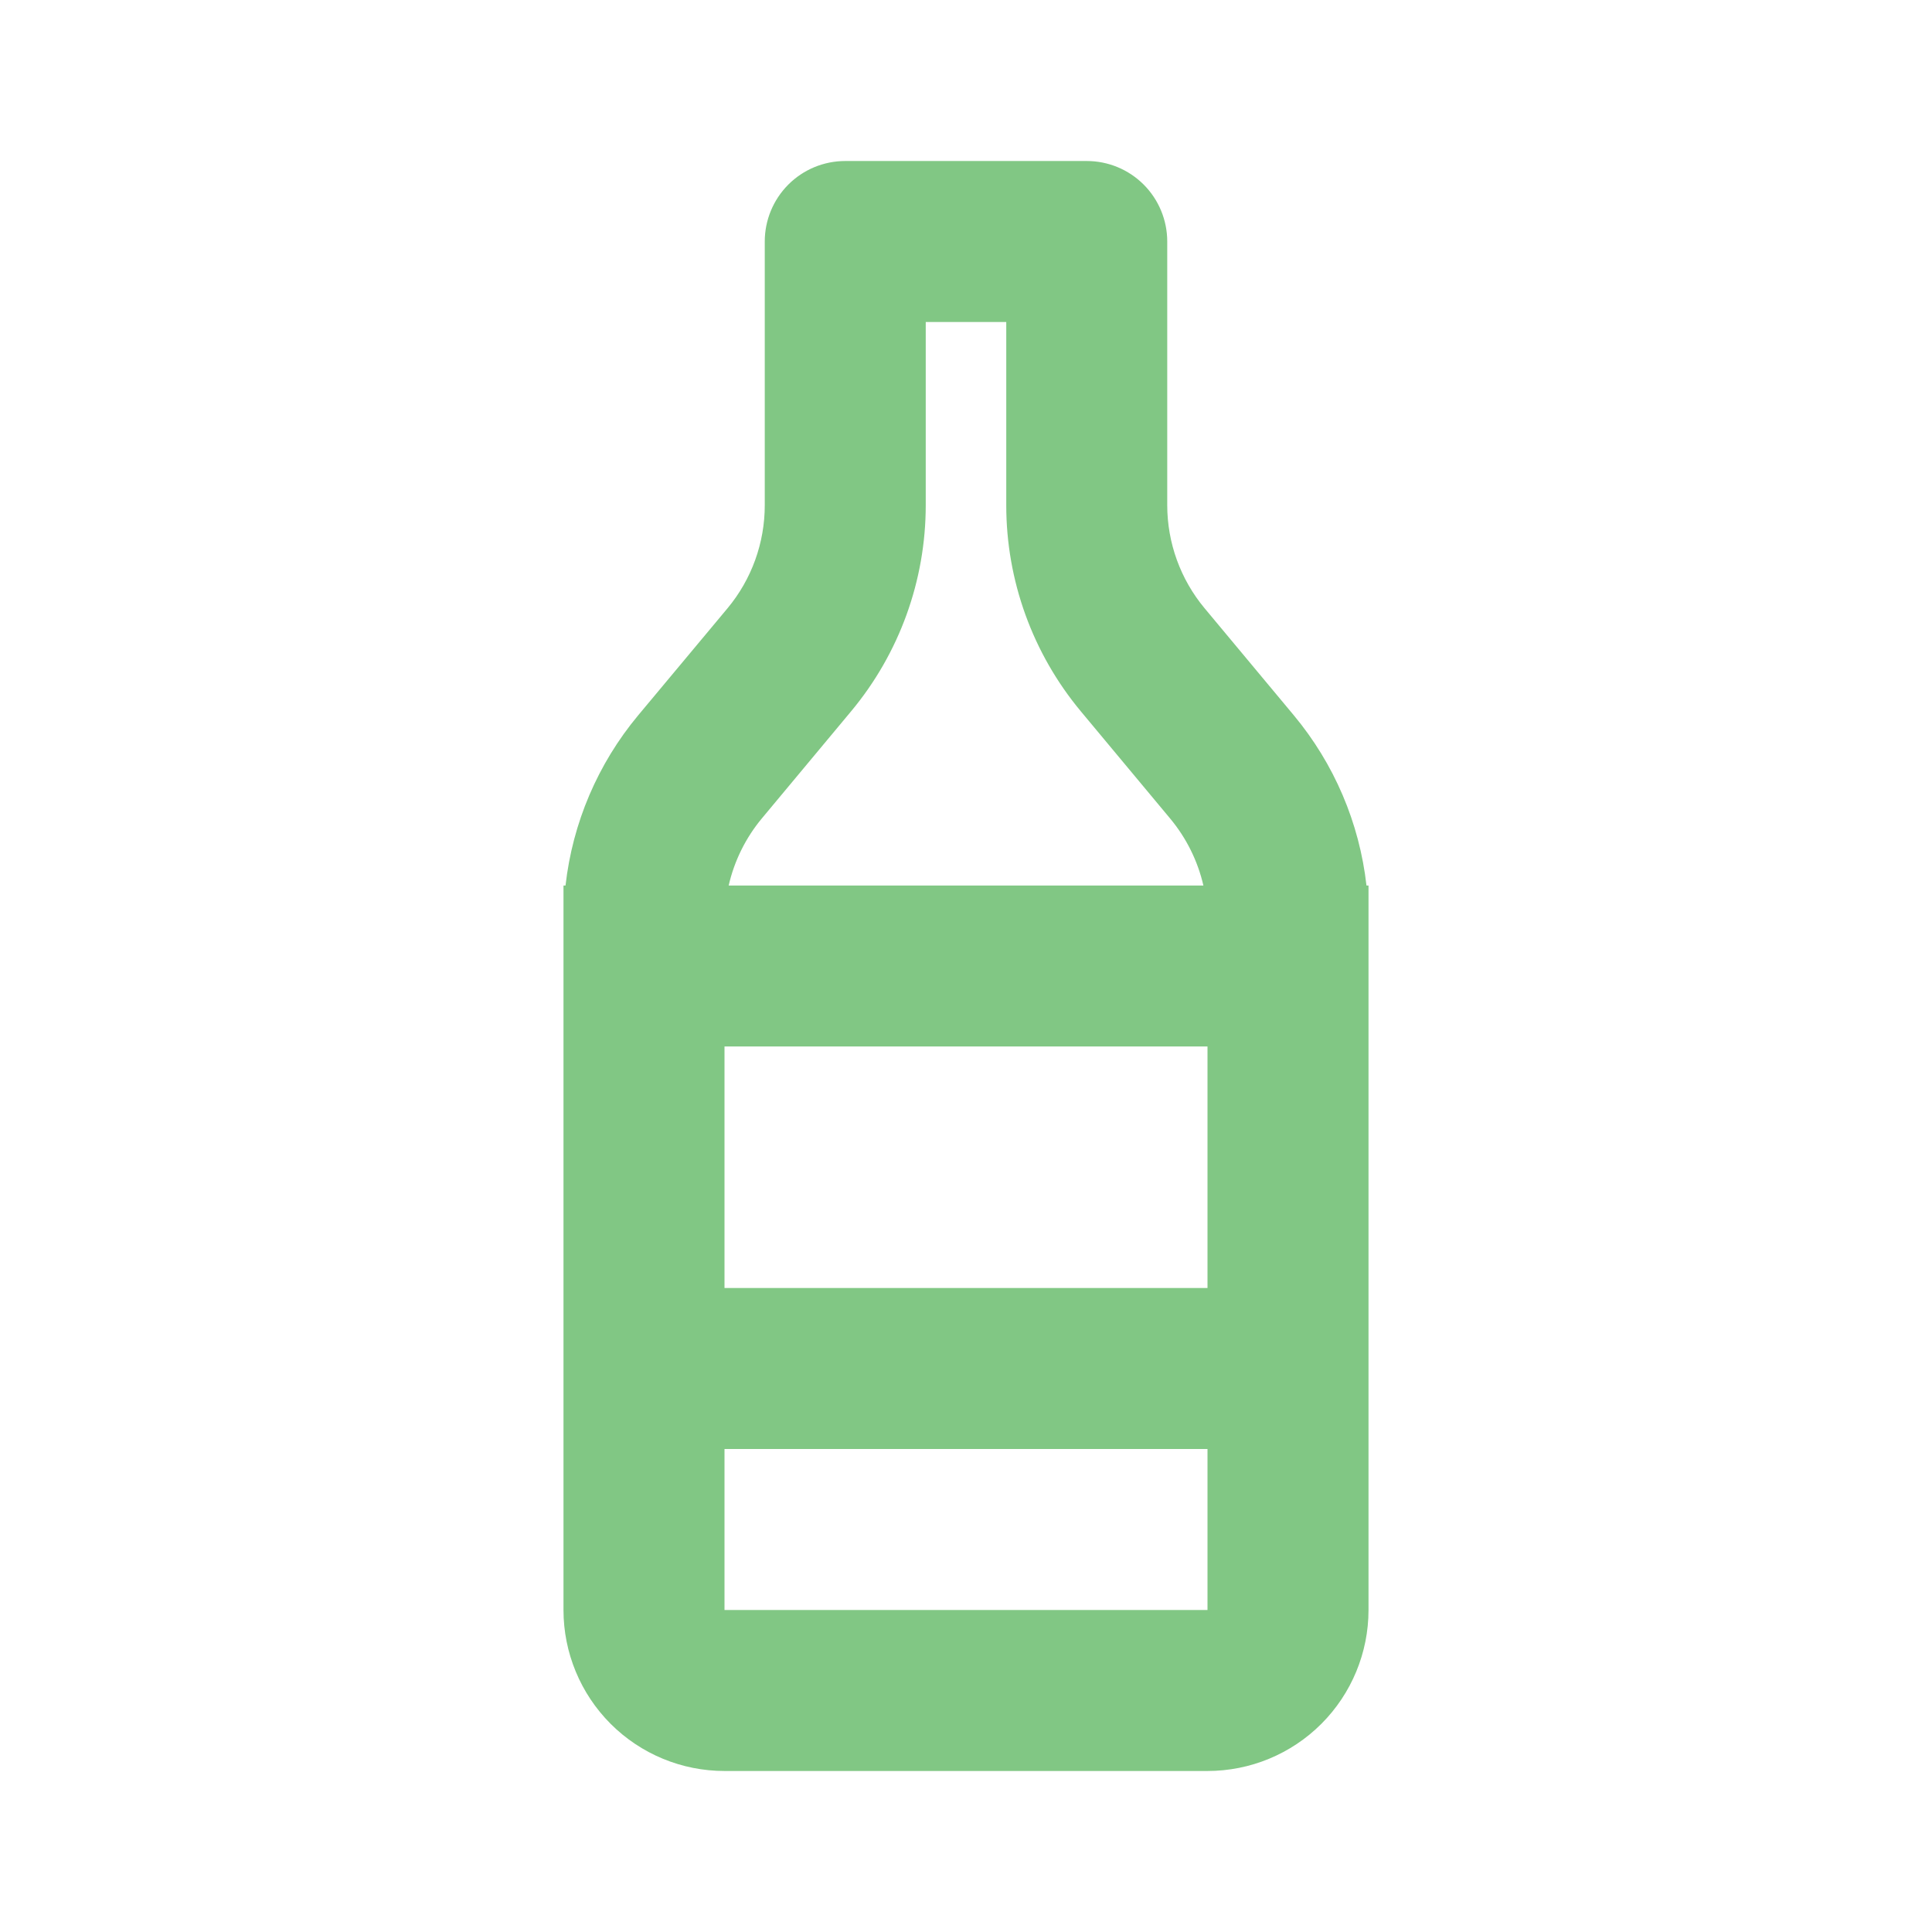<svg width="56" height="56" viewBox="0 0 56 56" fill="none" xmlns="http://www.w3.org/2000/svg">
<path d="M39.608 25.667H39.667V46.667C39.667 47.904 39.175 49.091 38.3 49.967C37.425 50.842 36.238 51.333 35 51.333H21C19.762 51.333 18.575 50.842 17.7 49.967C16.825 49.091 16.333 47.904 16.333 46.667V25.667H16.392C16.596 23.853 17.328 22.139 18.496 20.736L21.086 17.633C21.786 16.793 22.168 15.735 22.167 14.642V7C22.167 6.381 22.413 5.788 22.85 5.35C23.288 4.912 23.881 4.667 24.5 4.667H31.5C32.119 4.667 32.712 4.912 33.15 5.35C33.587 5.788 33.833 6.381 33.833 7V14.644C33.834 15.736 34.217 16.792 34.916 17.631L37.504 20.736C38.672 22.139 39.404 23.853 39.608 25.667ZM34.881 25.667C34.717 24.953 34.386 24.288 33.917 23.725L31.33 20.62C29.932 18.942 29.166 16.828 29.167 14.644V9.333H26.833V14.644C26.833 16.827 26.068 18.94 24.67 20.617L22.08 23.725C21.613 24.288 21.284 24.953 21.121 25.667H34.883H34.881ZM35 42H21V46.667H35V42ZM21 30.333V37.333H35V30.333H21Z" fill="#81C784"/>
</svg>
